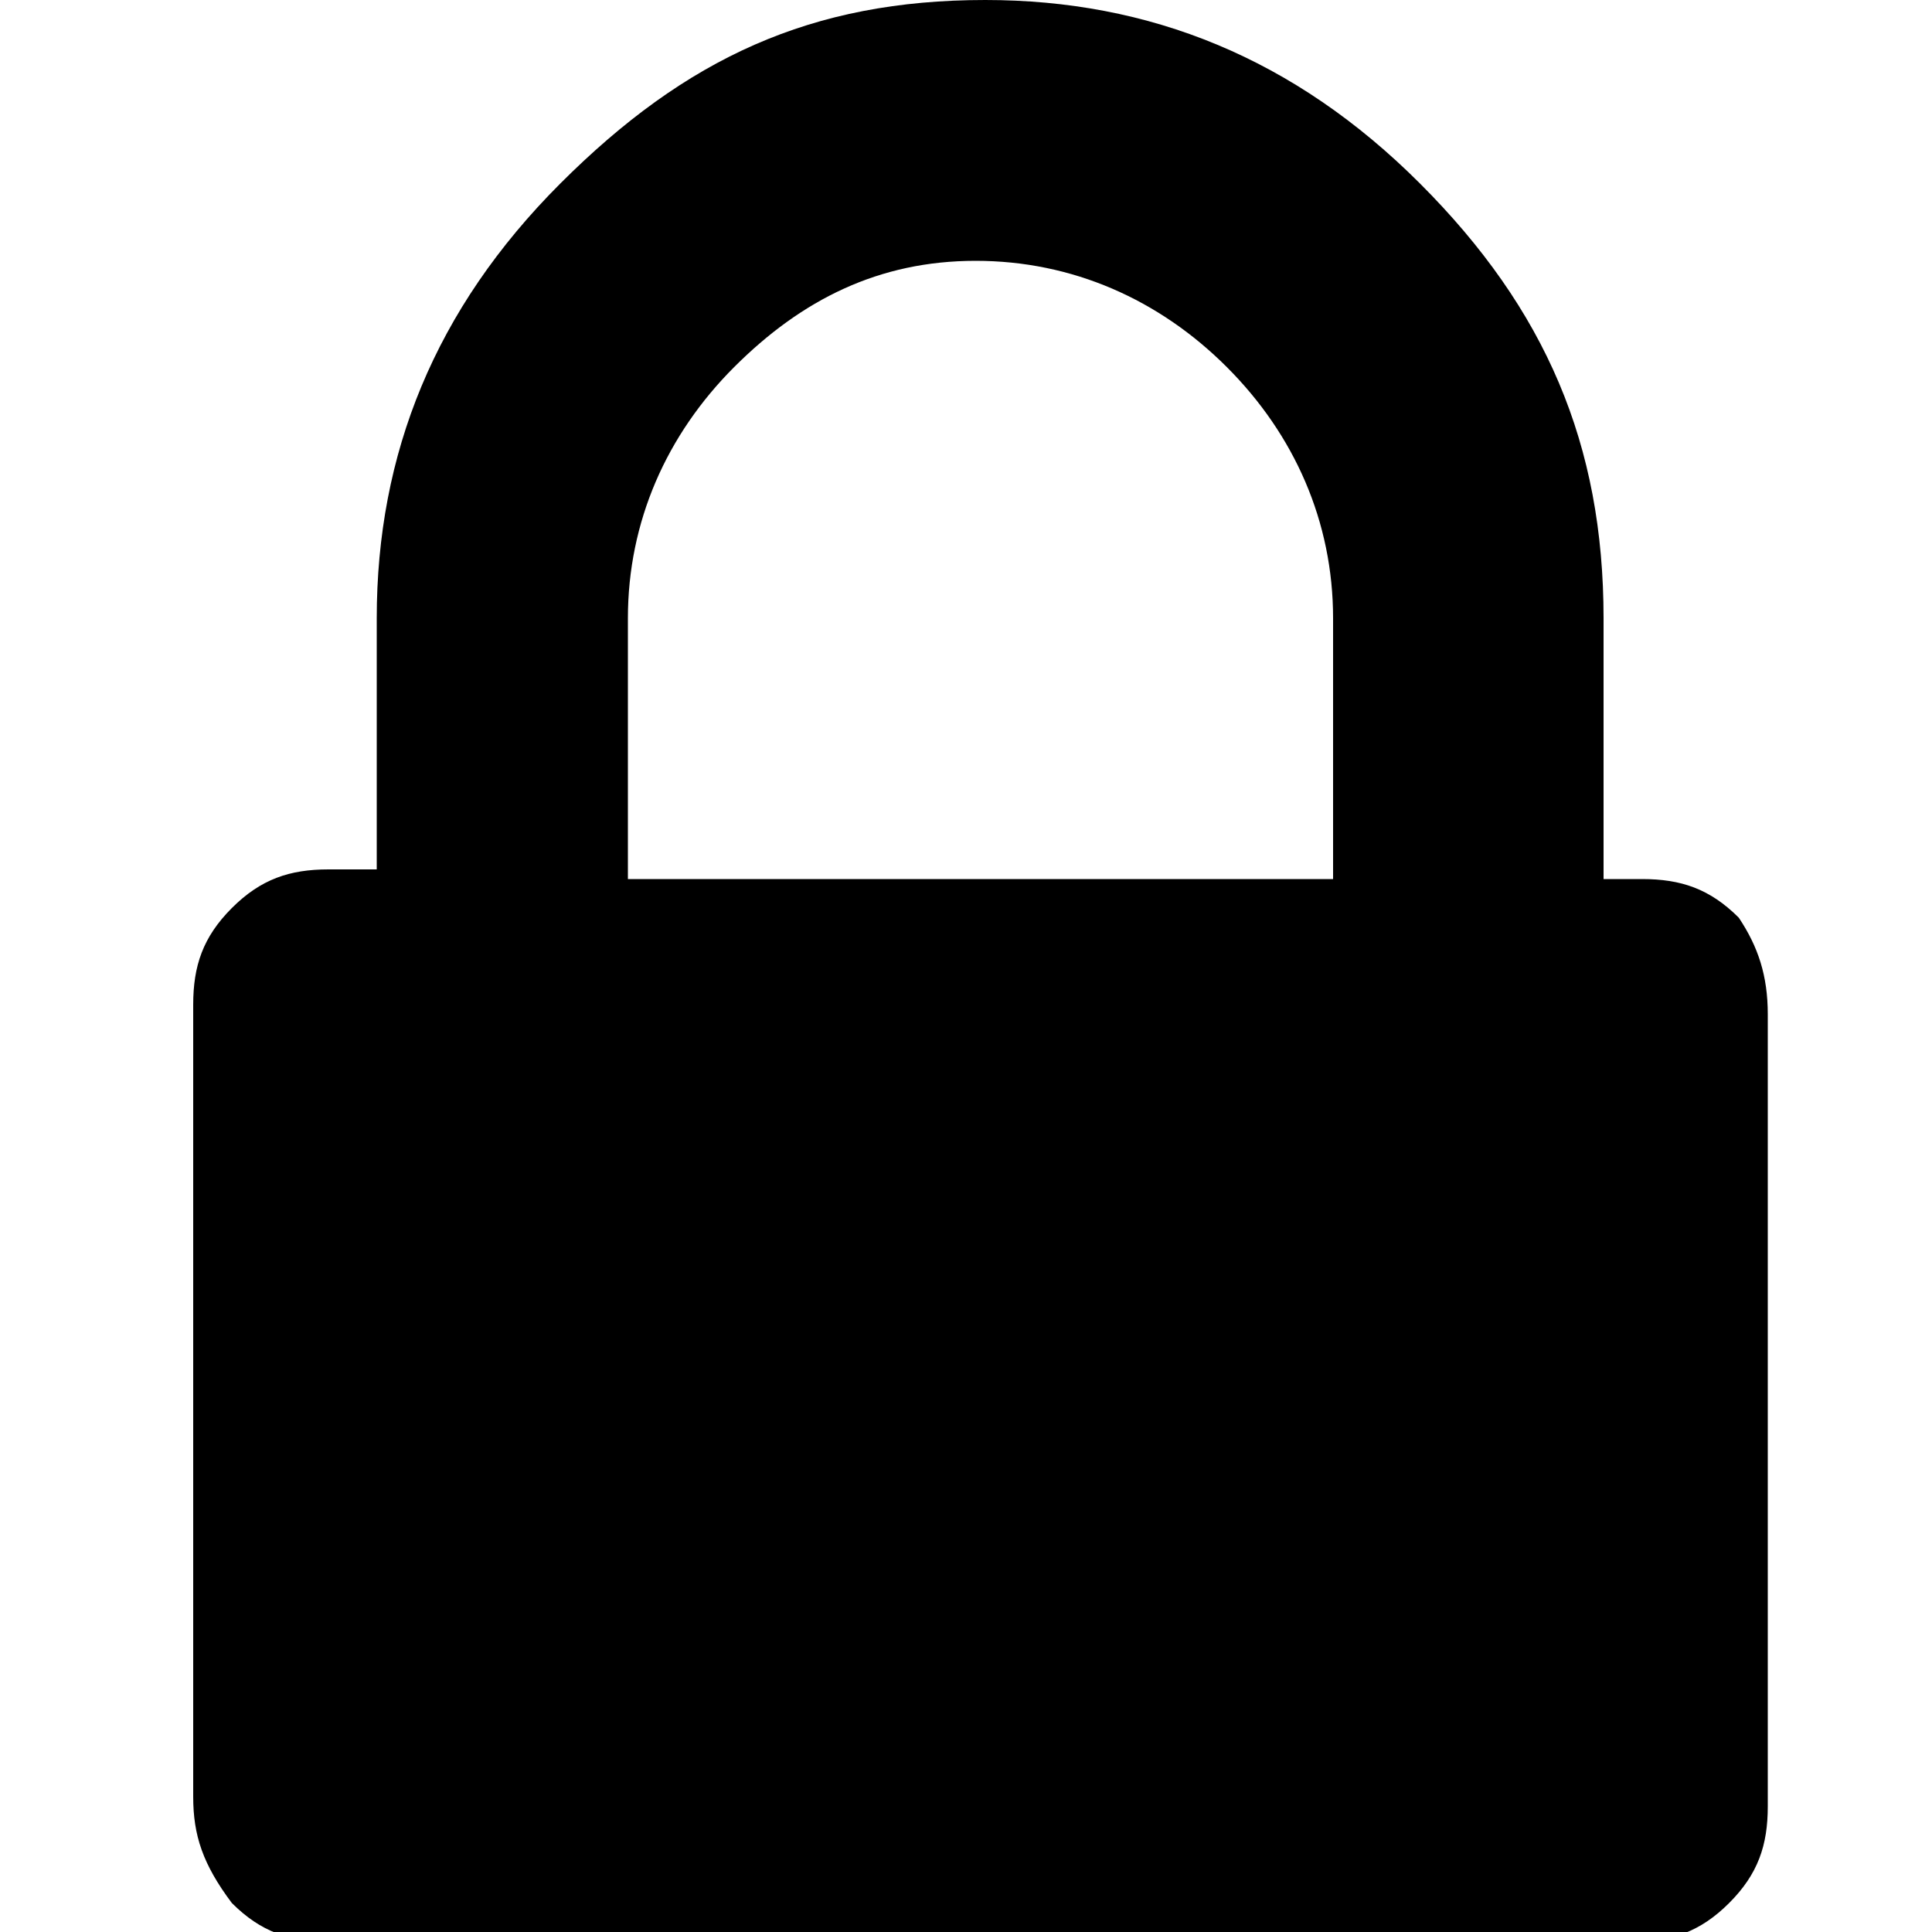 <svg enable-background="new 0 0 20 20" viewBox="0 0 20 20" xmlns="http://www.w3.org/2000/svg"><path d="m6.5 9.1h7.3v-2.7c0-1-.4-1.9-1.1-2.6s-1.6-1.1-2.6-1.1-1.8.4-2.5 1.1-1.1 1.6-1.1 2.6zm11.8 1.4v8.2c0 .4-.1.7-.4 1s-.6.4-1 .4h-13.5c-.4 0-.7-.1-1-.4-.3-.4-.4-.7-.4-1.1v-8.2c0-.4.1-.7.4-1s.6-.4 1-.4h.5v-2.6c0-1.7.6-3.2 1.9-4.5s2.6-1.9 4.4-1.9c1.7 0 3.2.6 4.5 1.9s1.9 2.7 1.9 4.5v2.7h.4c.4 0 .7.1 1 .4.2.3.3.6.3 1z"/></svg>